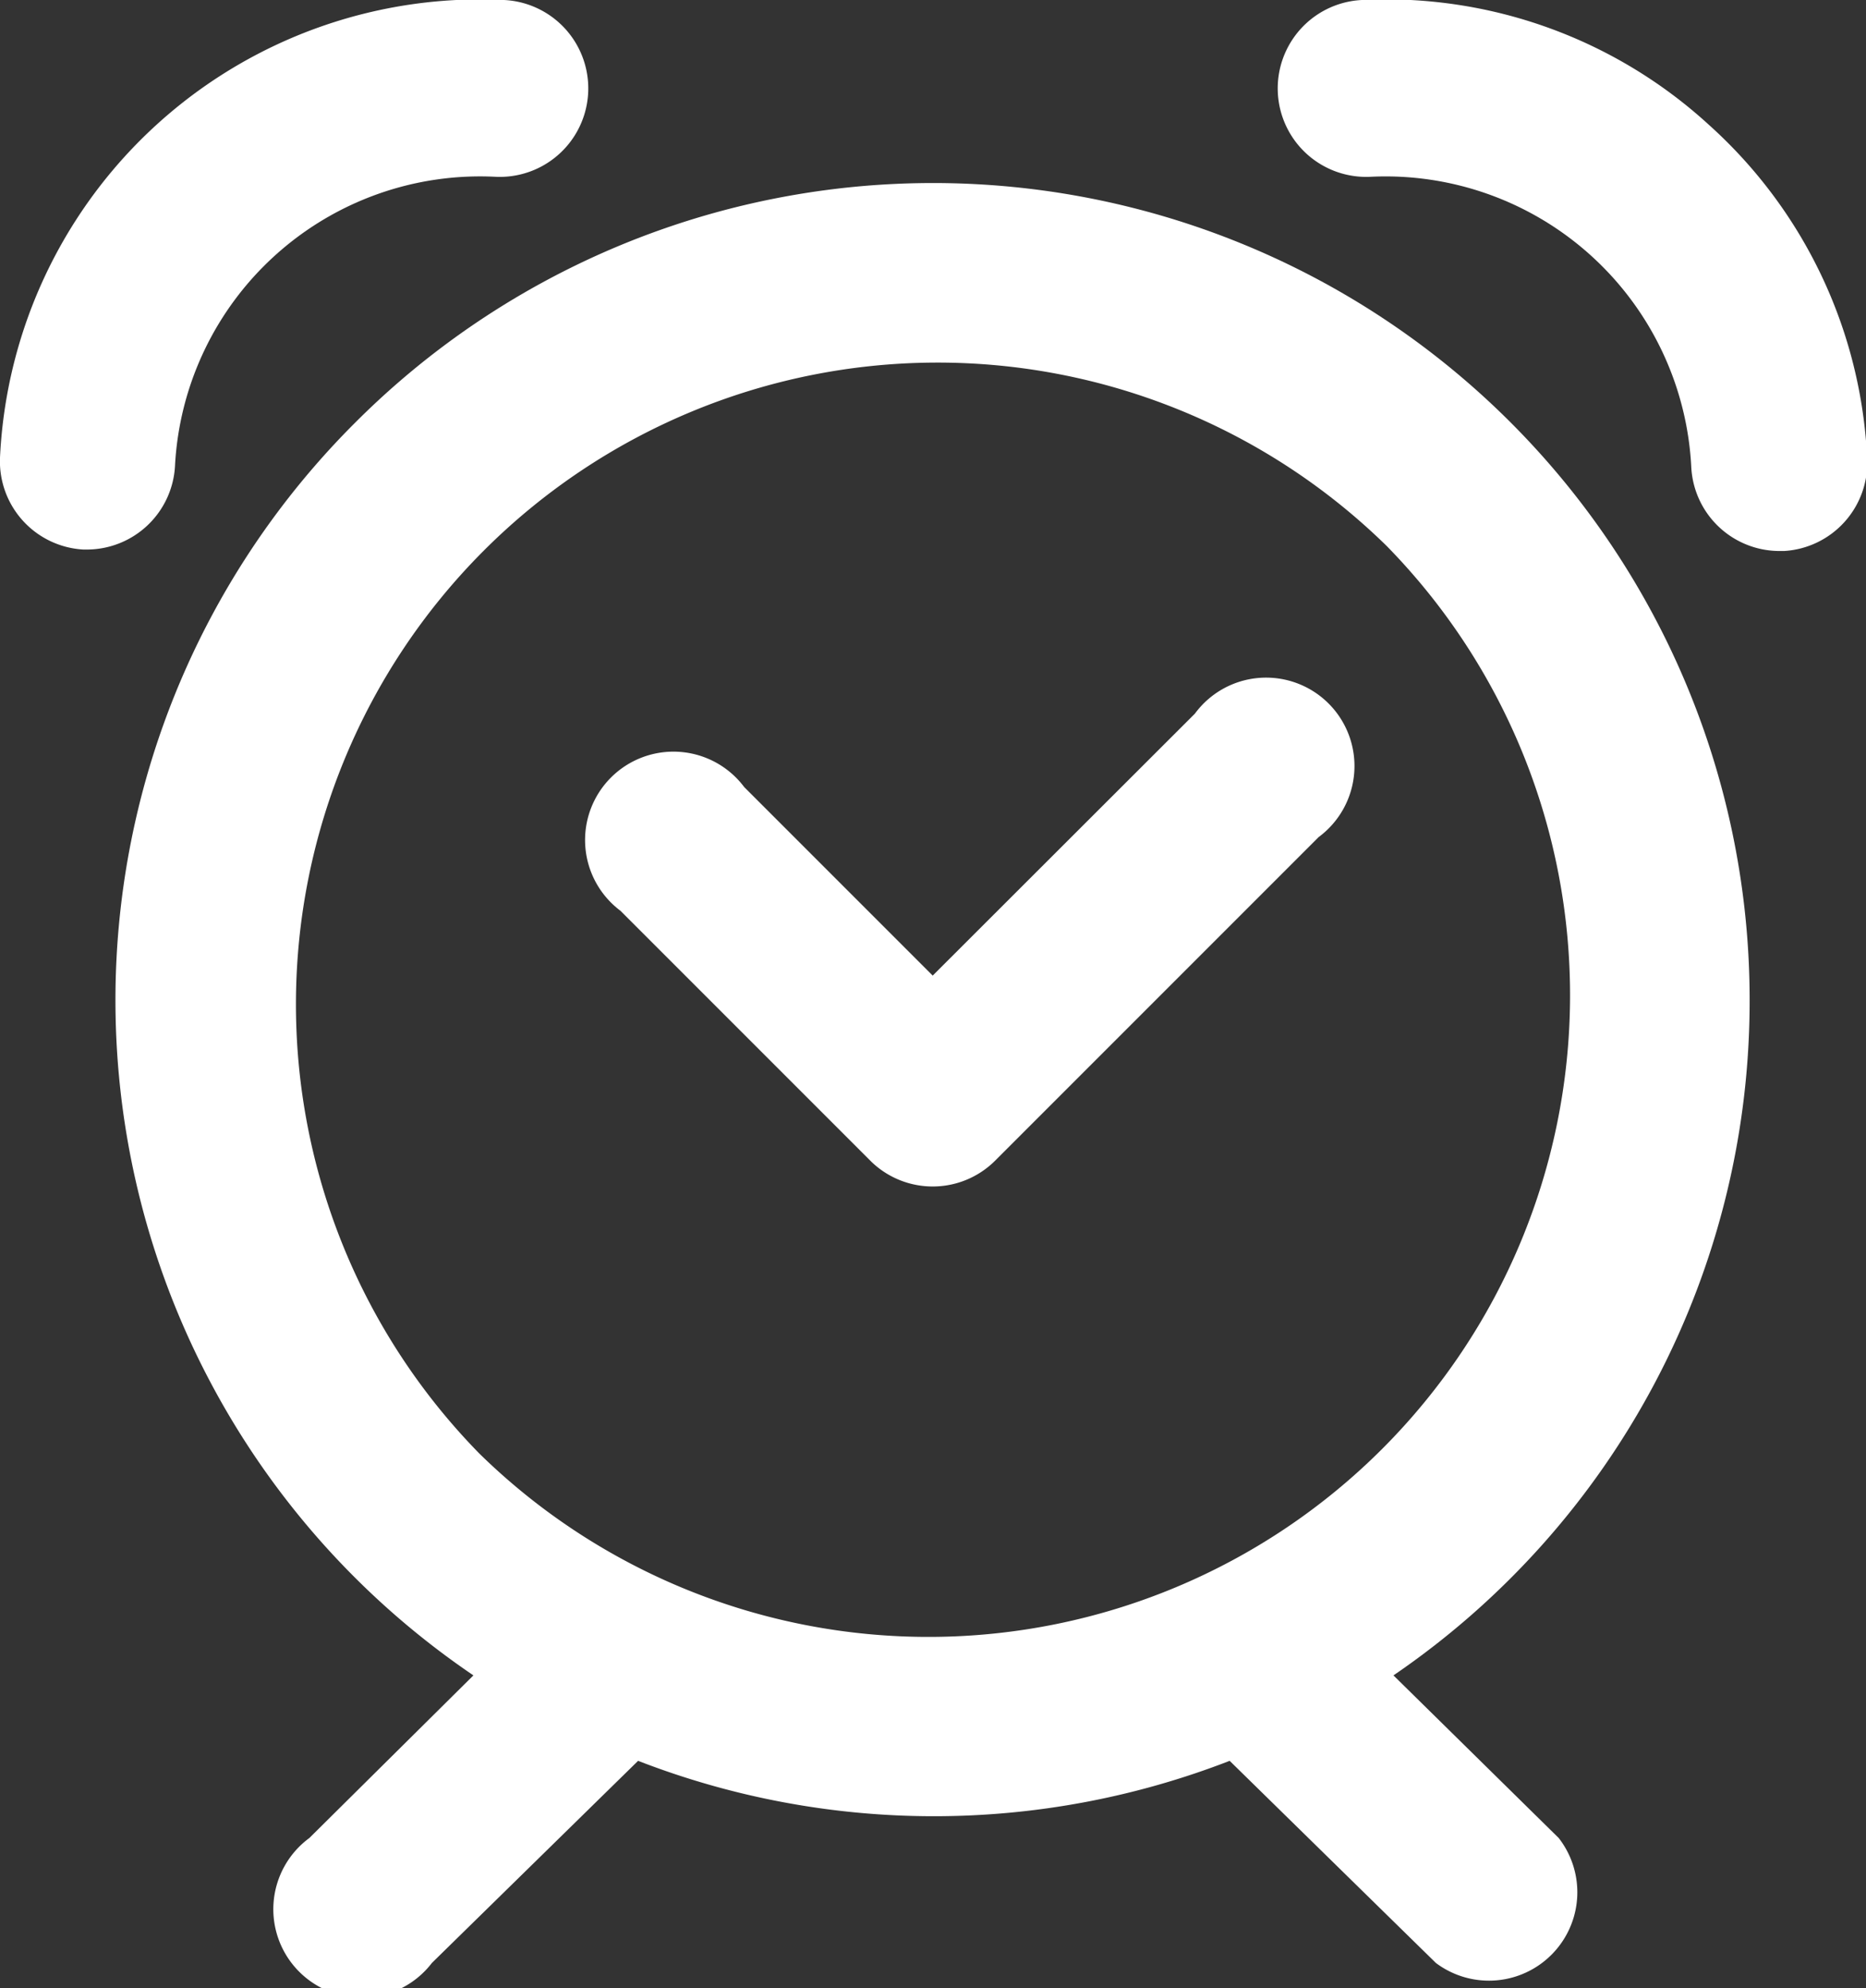 <svg xmlns="http://www.w3.org/2000/svg" viewBox="0 0 63.34 67.47"><rect x="0" y="0" width="63.34" height="67.47" fill="#333333" stroke="none"/><defs><style>.cls-1{fill:#fff;}</style></defs><title>hayato-clock</title><g id="レイヤー_2" data-name="レイヤー 2"><g id="レイヤー_1-2" data-name="レイヤー 1"><path class="cls-1" d="M59.39,33.93a27.72,27.72,0,0,0-47.32-19.6,27.68,27.68,0,0,0,4,42.53L10.5,62.38a3,3,0,1,0,4.16,4.24l7-6.86a27.75,27.75,0,0,0,20.08,0l7,6.86a3,3,0,0,0,4.17-4.24l-5.61-5.52A27.7,27.7,0,0,0,59.39,33.93ZM16.27,49.33a21.78,21.78,0,0,1,30.8-30.8,21.78,21.78,0,0,1-30.8,30.8Z"/><path class="cls-1" d="M5.94,15.82A10.37,10.37,0,0,1,16.82,6,3,3,0,0,0,17.11,0,16.32,16.32,0,0,0,0,15.53a3,3,0,0,0,2.82,3.12H3A3,3,0,0,0,5.94,15.82Z"/><path class="cls-1" d="M58,4.23A16.22,16.22,0,0,0,46.23,0,3,3,0,1,0,46.52,6a10.39,10.39,0,0,1,10.89,9.87,3,3,0,0,0,3,2.83h.15a3,3,0,0,0,2.82-3.12A16.23,16.23,0,0,0,58,4.23Z"/><path class="cls-1" d="M40.57,24.21l-8.91,8.9-6.4-6.4a3,3,0,1,0-4.2,4.2l8.5,8.5a3,3,0,0,0,4.2,0l11-11a3,3,0,1,0-4.2-4.19Z"/></g></g></svg>